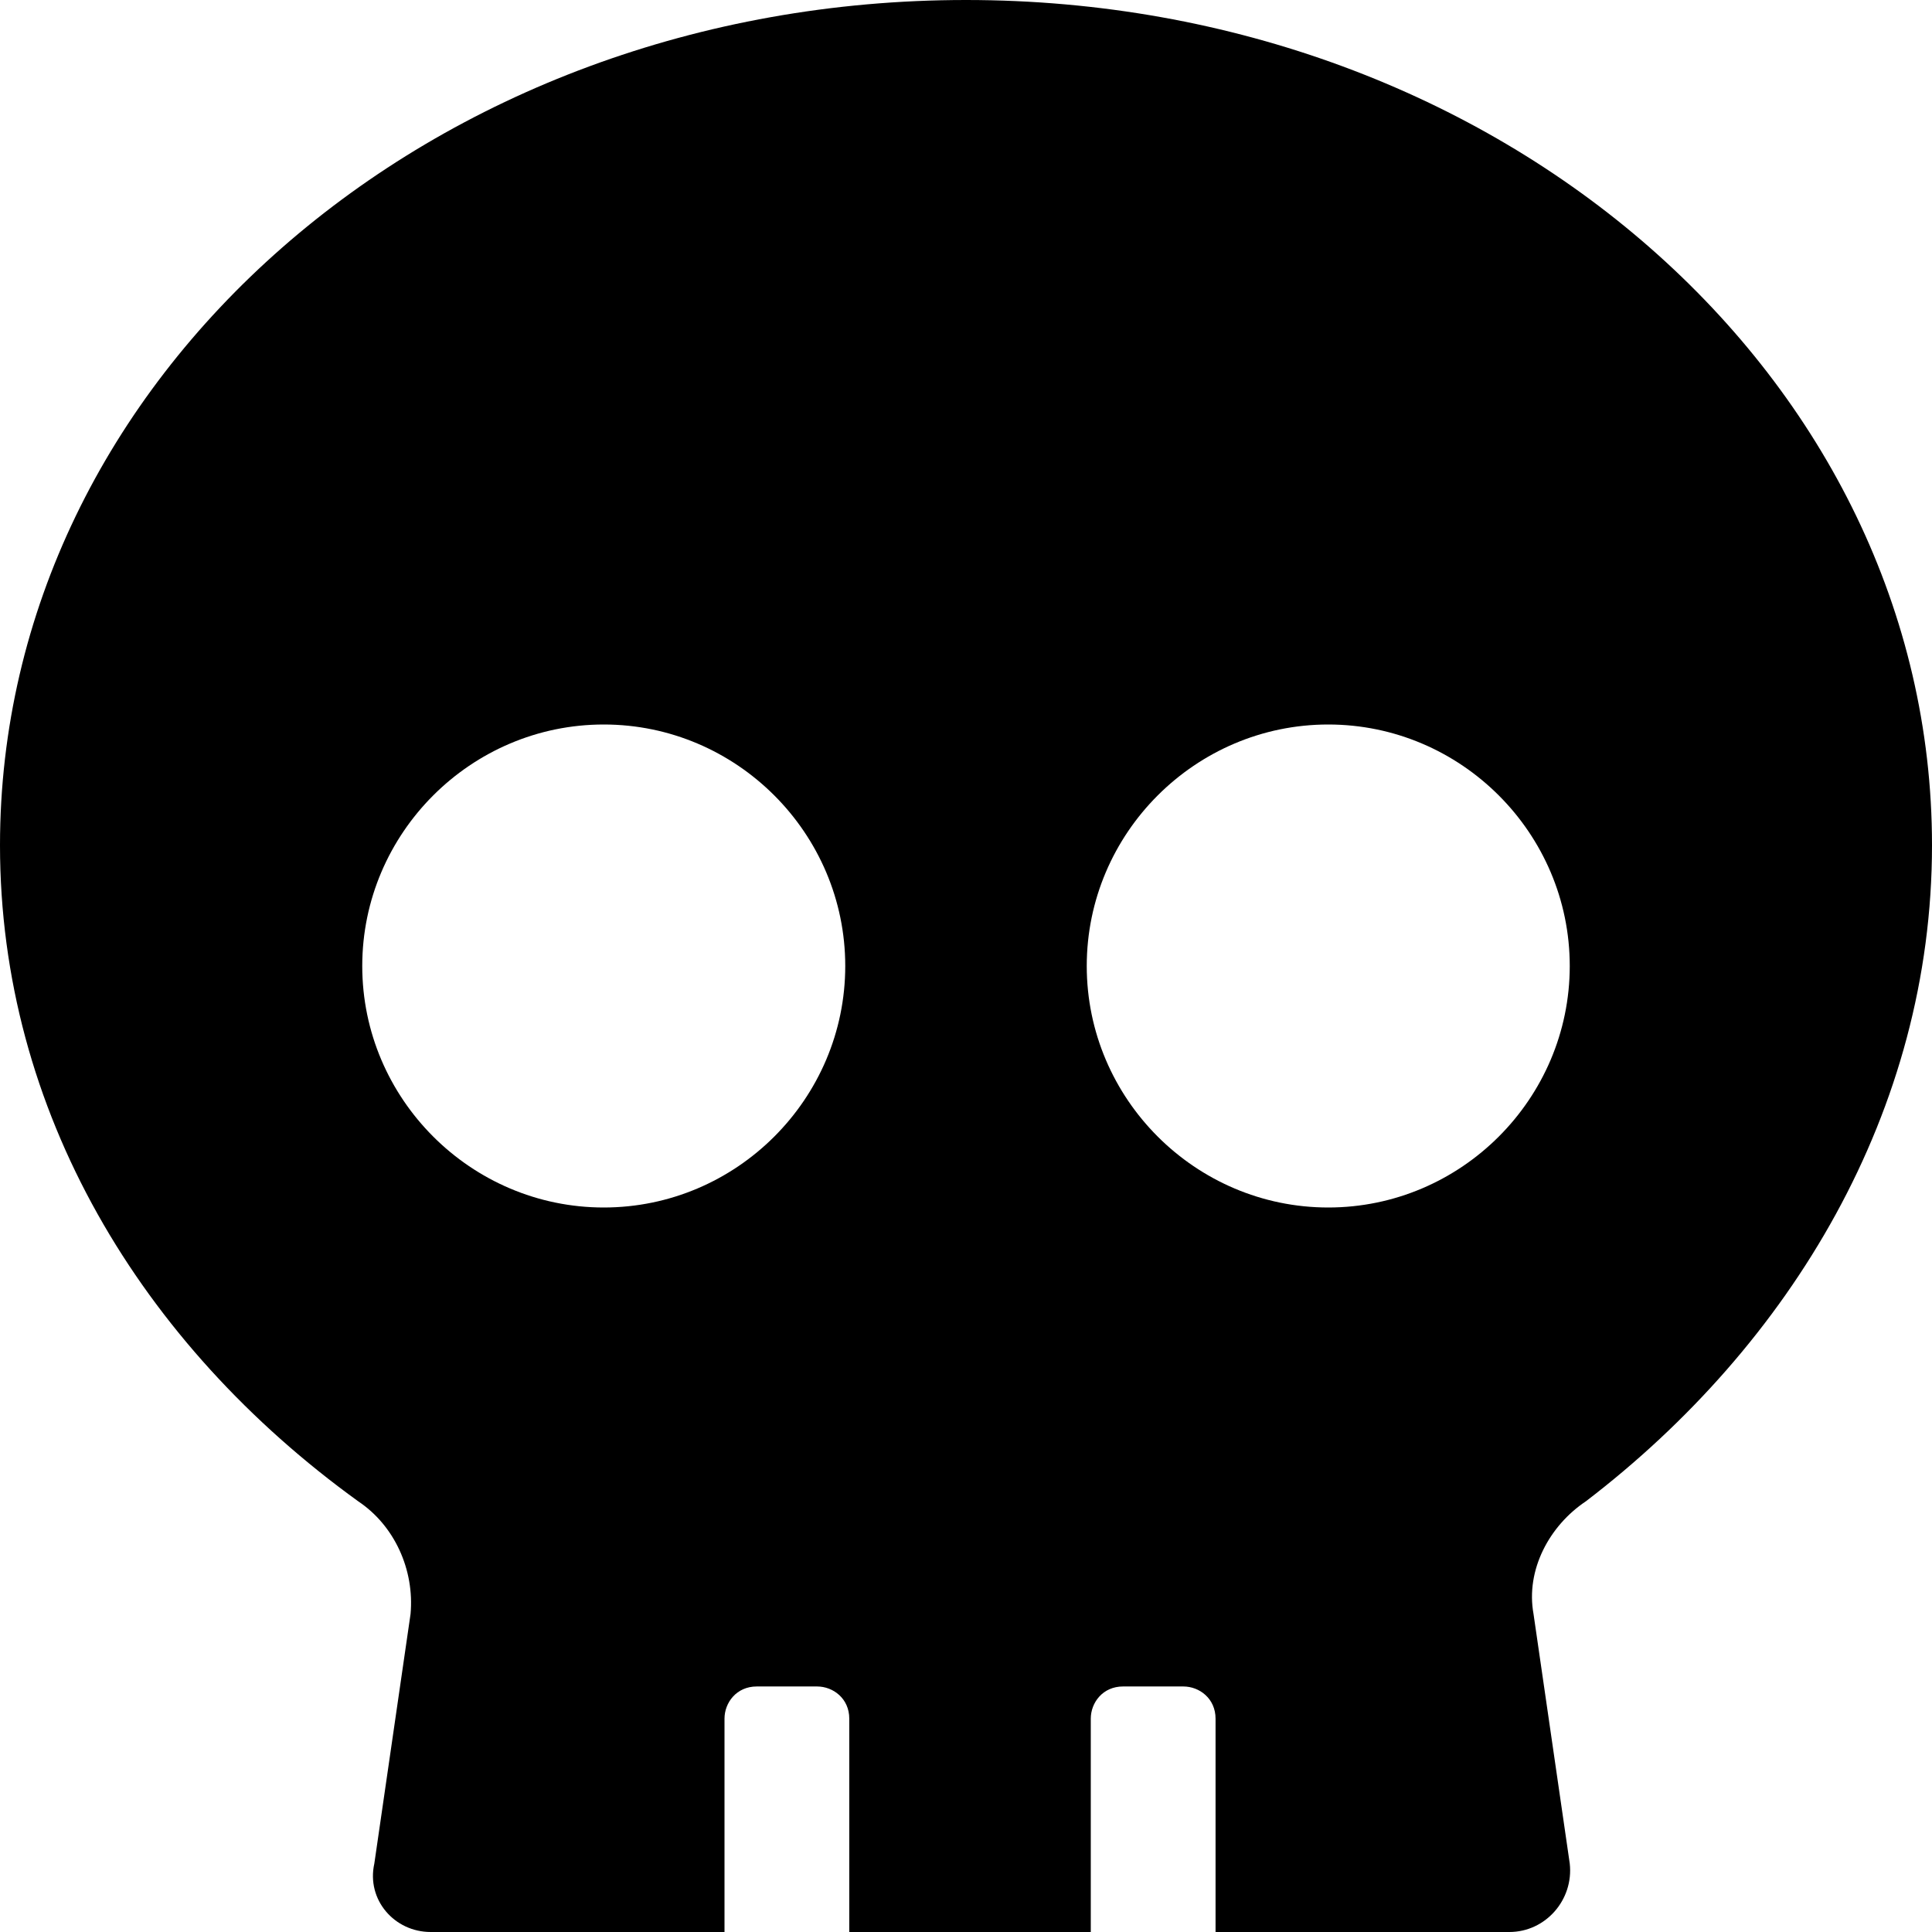 <svg enable-background="new 0 0 48 48" viewBox="0 0 48 48" xmlns="http://www.w3.org/2000/svg"><path d="m24 0c-13.3 0-24 9.4-24 21 0 6.6 3.5 12.4 8.9 16.3.9.6 1.4 1.7 1.3 2.8l-.9 6.2c-.2.9.5 1.7 1.4 1.7h7.3v-5.3c0-.4.3-.8.8-.8h1.5c.4 0 .8.3.8.8v5.3h6v-5.3c0-.4.3-.8.8-.8h1.5c.4 0 .8.3.8.8v5.3h7.3c.9 0 1.6-.8 1.5-1.7l-.9-6.2c-.2-1.1.4-2.2 1.3-2.8 5.1-3.9 8.6-9.7 8.6-16.3 0-11.6-10.7-21-24-21zm-9 30c-3.3 0-6-2.7-6-6s2.7-6 6-6 6 2.7 6 6-2.7 6-6 6zm18 0c-3.3 0-6-2.7-6-6s2.7-6 6-6 6 2.7 6 6-2.7 6-6 6z"/></svg>